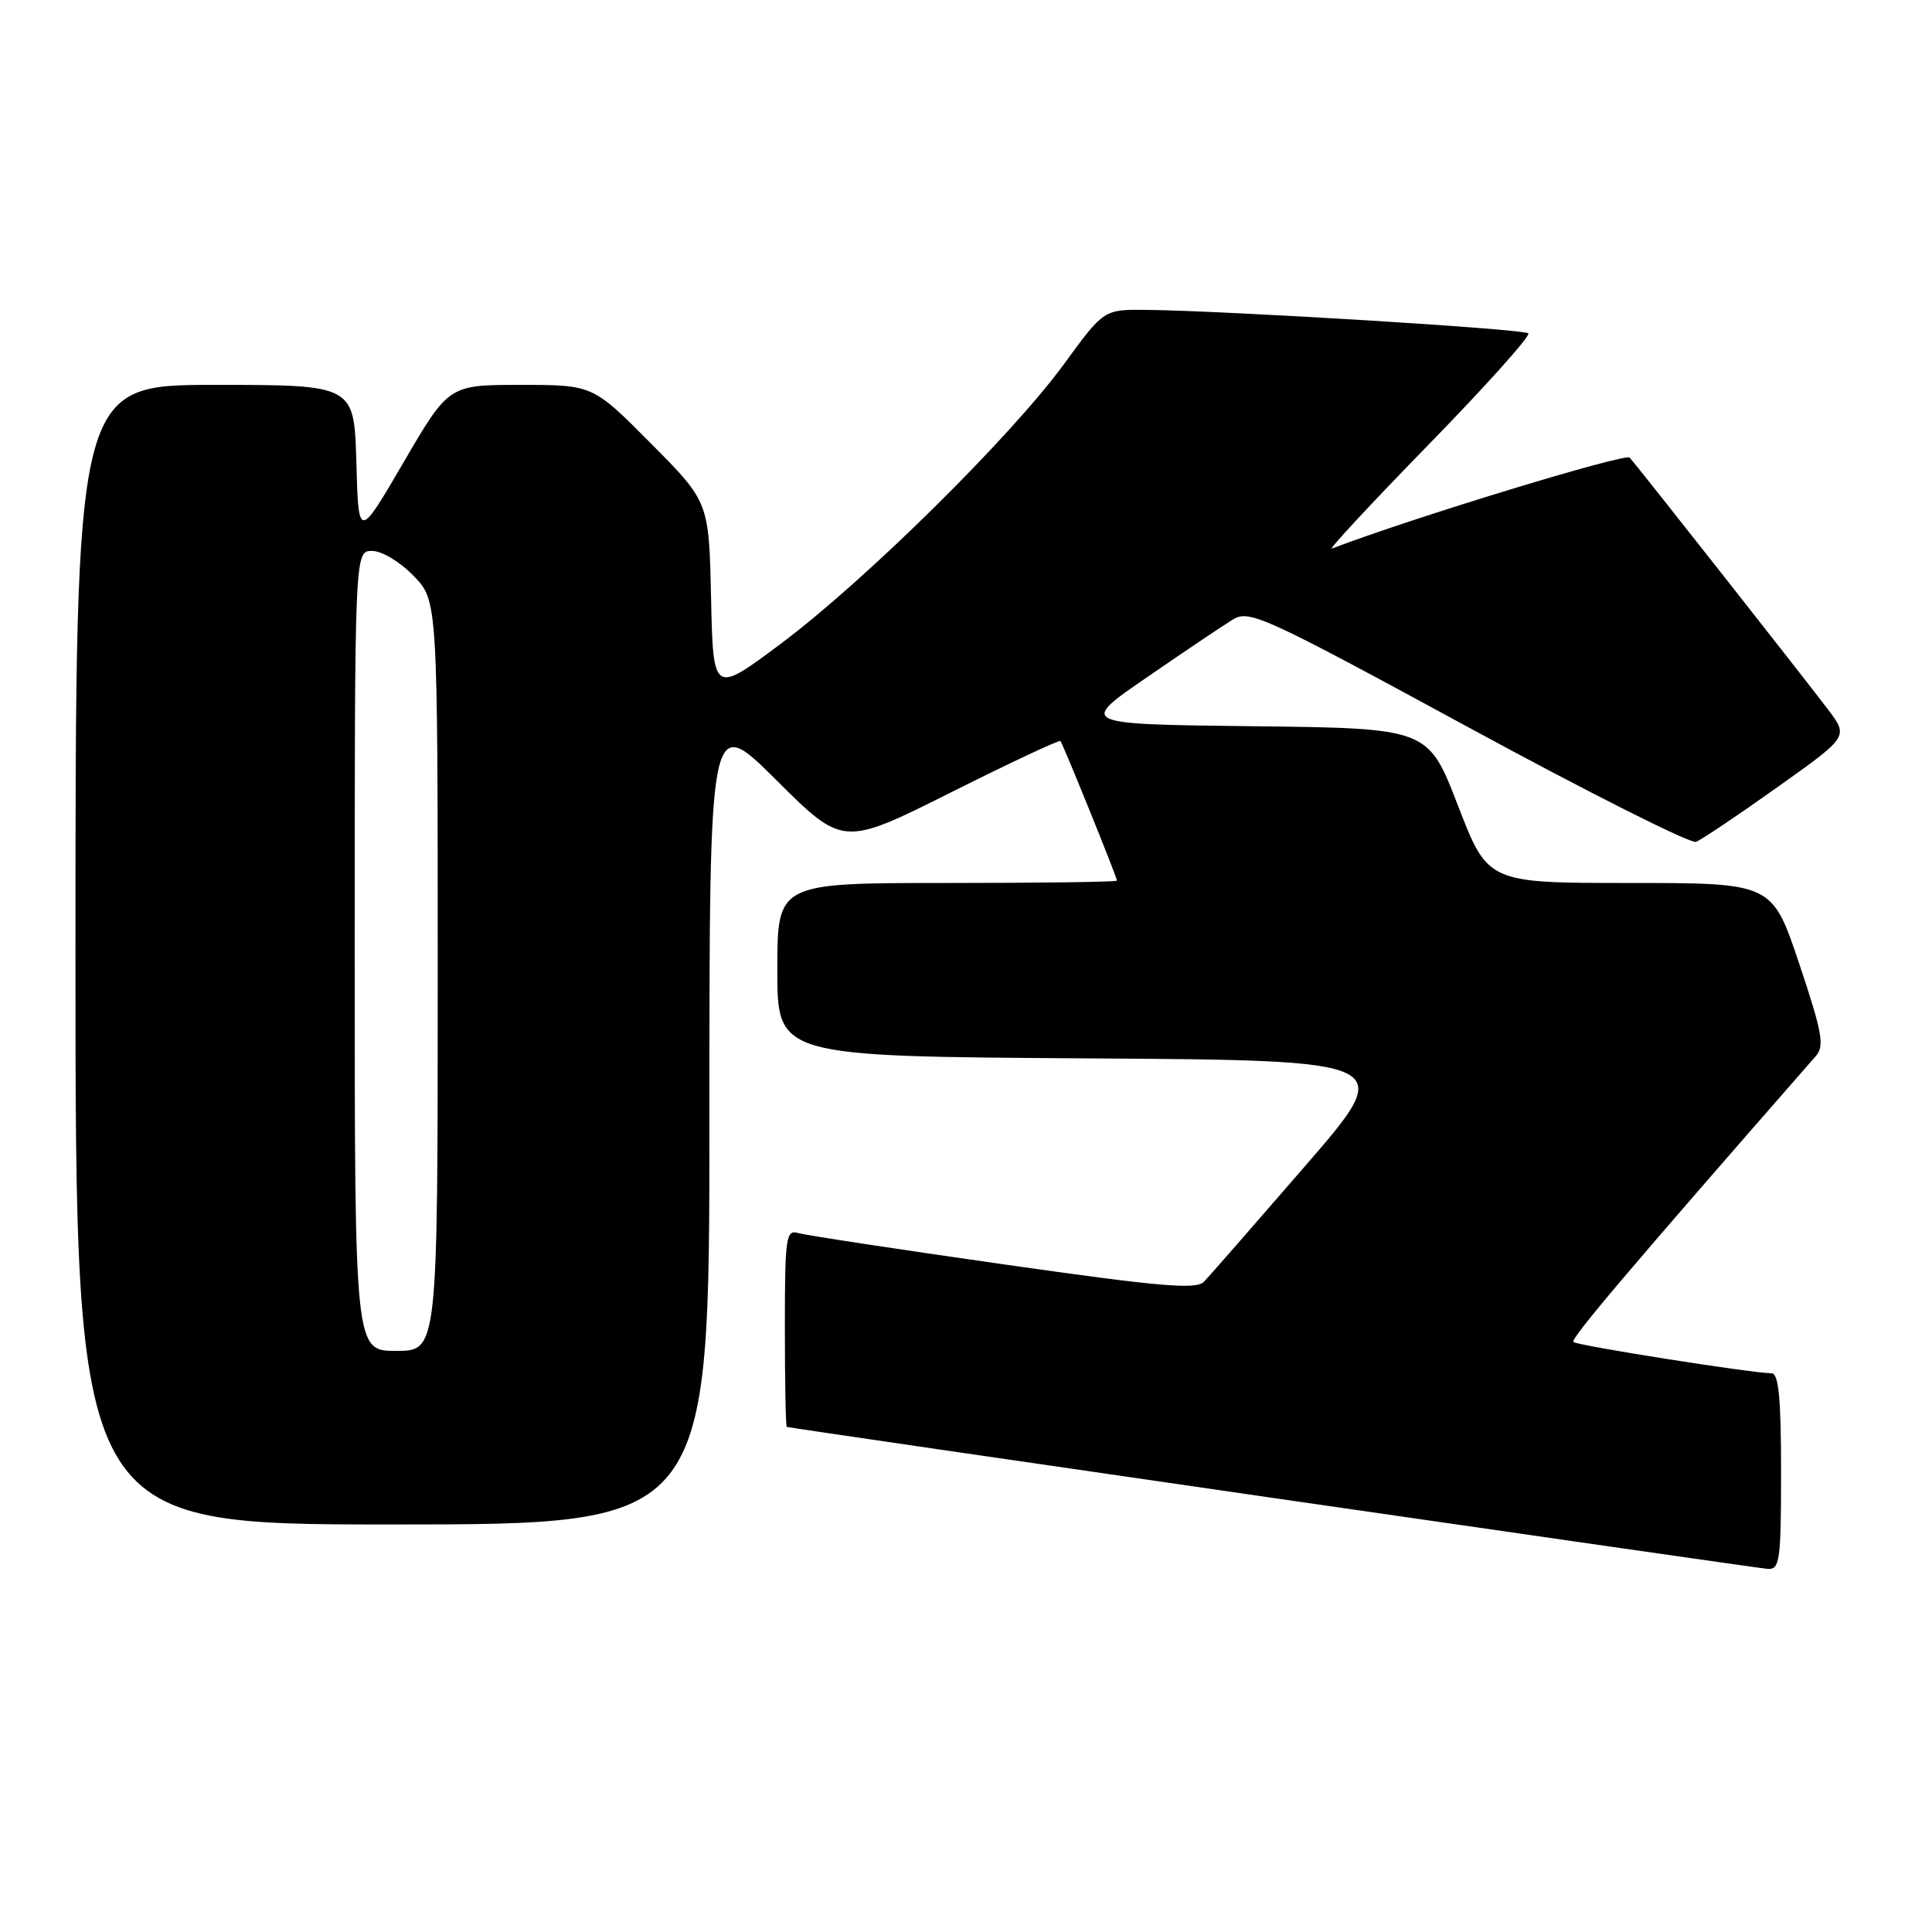 <?xml version="1.0" encoding="UTF-8" standalone="no"?>
<!DOCTYPE svg PUBLIC "-//W3C//DTD SVG 1.1//EN" "http://www.w3.org/Graphics/SVG/1.1/DTD/svg11.dtd" >
<svg xmlns="http://www.w3.org/2000/svg" xmlns:xlink="http://www.w3.org/1999/xlink" version="1.1" viewBox="0 0 256 256">
 <g >
 <path fill="currentColor"
d=" M 236.00 195.00 C 236.00 185.28 235.68 181.99 234.75 181.97 C 231.87 181.91 208.96 178.29 208.49 177.82 C 208.07 177.40 215.55 168.57 240.61 139.93 C 241.78 138.59 241.47 136.84 238.40 127.68 C 234.82 117.00 234.82 117.00 215.98 117.00 C 197.15 117.00 197.15 117.00 193.19 106.75 C 189.24 96.50 189.24 96.50 166.09 96.23 C 142.93 95.96 142.93 95.96 152.00 89.73 C 156.98 86.30 162.10 82.86 163.36 82.09 C 165.53 80.76 167.42 81.62 194.55 96.36 C 210.43 104.99 224.01 111.82 224.73 111.55 C 225.44 111.28 230.28 108.03 235.48 104.33 C 244.94 97.61 244.94 97.61 242.25 94.05 C 239.07 89.84 217.06 61.88 215.94 60.64 C 215.38 60.00 187.09 68.63 176.50 72.68 C 175.95 72.89 181.71 66.69 189.30 58.91 C 196.89 51.13 202.83 44.50 202.51 44.17 C 201.92 43.59 162.83 41.19 151.89 41.06 C 146.27 41.00 146.27 41.00 140.98 48.25 C 133.94 57.88 114.70 76.88 103.50 85.27 C 94.50 92.00 94.50 92.00 94.22 79.25 C 93.94 66.50 93.94 66.50 86.24 58.75 C 78.55 51.00 78.55 51.00 69.00 51.00 C 59.46 51.00 59.46 51.00 53.48 61.25 C 47.50 71.50 47.50 71.50 47.22 61.25 C 46.93 51.00 46.93 51.00 28.47 51.00 C 10.00 51.00 10.00 51.00 10.00 126.50 C 10.00 202.00 10.00 202.00 52.00 202.00 C 94.00 202.00 94.00 202.00 94.00 148.27 C 94.00 94.54 94.00 94.54 102.85 103.35 C 111.70 112.16 111.70 112.16 125.96 105.02 C 133.80 101.09 140.35 98.02 140.51 98.19 C 140.84 98.54 148.00 116.22 148.00 116.69 C 148.00 116.86 137.88 117.00 125.50 117.00 C 103.00 117.00 103.00 117.00 103.00 128.49 C 103.00 139.98 103.00 139.98 144.03 140.24 C 185.07 140.50 185.07 140.50 172.94 154.50 C 166.27 162.20 160.25 169.09 159.55 169.82 C 158.51 170.91 153.87 170.51 132.90 167.52 C 118.93 165.53 106.71 163.67 105.75 163.38 C 104.15 162.91 104.00 163.96 104.00 175.93 C 104.00 183.12 104.11 189.03 104.25 189.07 C 105.08 189.31 232.82 207.80 234.25 207.89 C 235.83 207.99 236.00 206.76 236.00 195.00 Z  M 47.00 126.00 C 47.00 73.00 47.00 73.00 49.30 73.00 C 50.60 73.00 53.01 74.45 54.80 76.30 C 58.00 79.60 58.00 79.60 58.00 129.30 C 58.00 179.00 58.00 179.00 52.50 179.00 C 47.00 179.00 47.00 179.00 47.00 126.00 Z "/>
</g>
</svg>